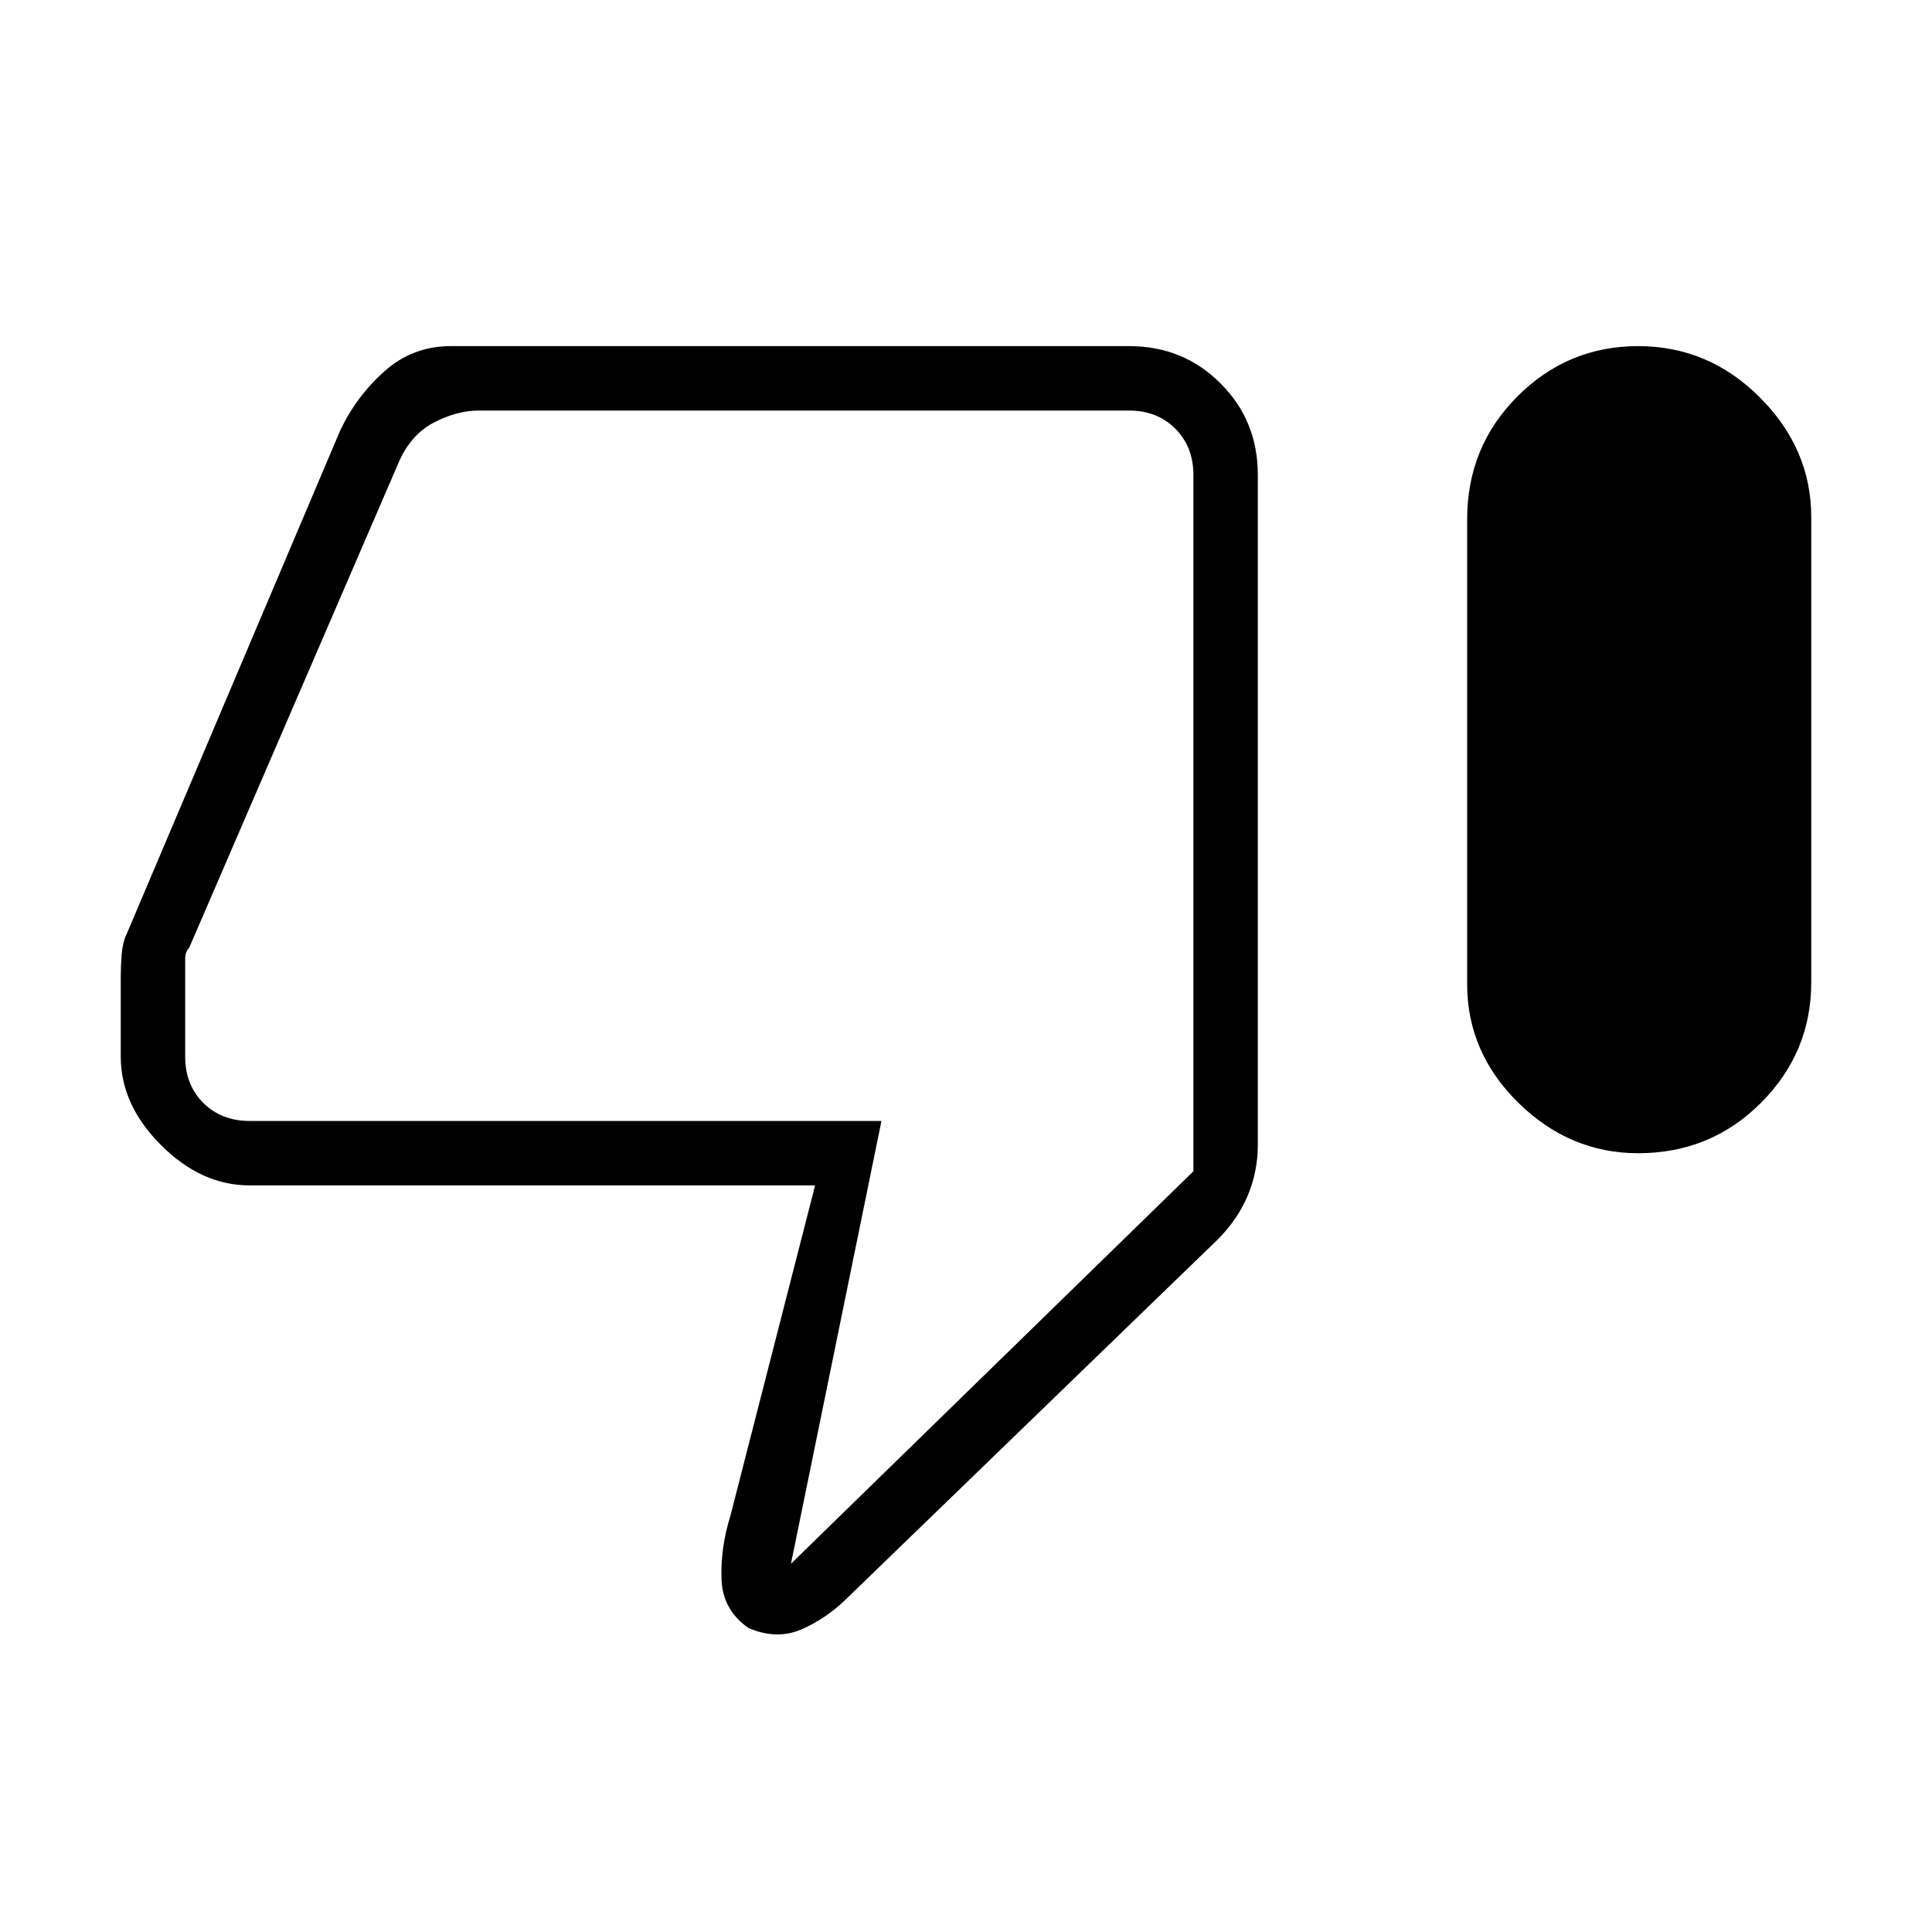<svg xmlns="http://www.w3.org/2000/svg" height="20" width="20"><path d="M16.958 11.938Q16.25 11.938 15.719 11.417Q15.188 10.896 15.188 10.188V5.375Q15.188 4.625 15.708 4.104Q16.229 3.583 16.958 3.583Q17.688 3.583 18.219 4.115Q18.75 4.646 18.75 5.354V10.167Q18.75 10.896 18.229 11.417Q17.708 11.938 16.958 11.938ZM8.771 16.542Q8.562 16.75 8.302 16.865Q8.042 16.979 7.75 16.854Q7.479 16.667 7.469 16.344Q7.458 16.021 7.562 15.688L8.438 12.271H2.583Q2.083 12.271 1.667 11.854Q1.25 11.438 1.25 10.938V10.104Q1.25 10 1.26 9.875Q1.271 9.75 1.312 9.667L3.521 4.458Q3.688 4.104 3.979 3.844Q4.271 3.583 4.667 3.583H11.688Q12.25 3.583 12.635 3.969Q13.021 4.354 13.021 4.917V11.854Q13.021 12.125 12.917 12.375Q12.812 12.625 12.604 12.833ZM11.688 4.25H4.958Q4.729 4.25 4.49 4.375Q4.25 4.5 4.125 4.792L1.958 9.812Q1.917 9.854 1.917 9.927Q1.917 10 1.917 10.062V10.938Q1.917 11.229 2.104 11.417Q2.292 11.604 2.583 11.604H9.125L8.188 16.188L12.354 12.125V4.917Q12.354 4.625 12.167 4.438Q11.979 4.25 11.688 4.25ZM12.354 4.25Q12.354 4.25 12.354 4.438Q12.354 4.625 12.354 4.917V12.125V11.604Q12.354 11.604 12.354 11.417Q12.354 11.229 12.354 10.938V10.062Q12.354 10 12.354 9.938Q12.354 9.875 12.354 9.812V4.792Q12.354 4.5 12.354 4.375Q12.354 4.25 12.354 4.25Z"/></svg>